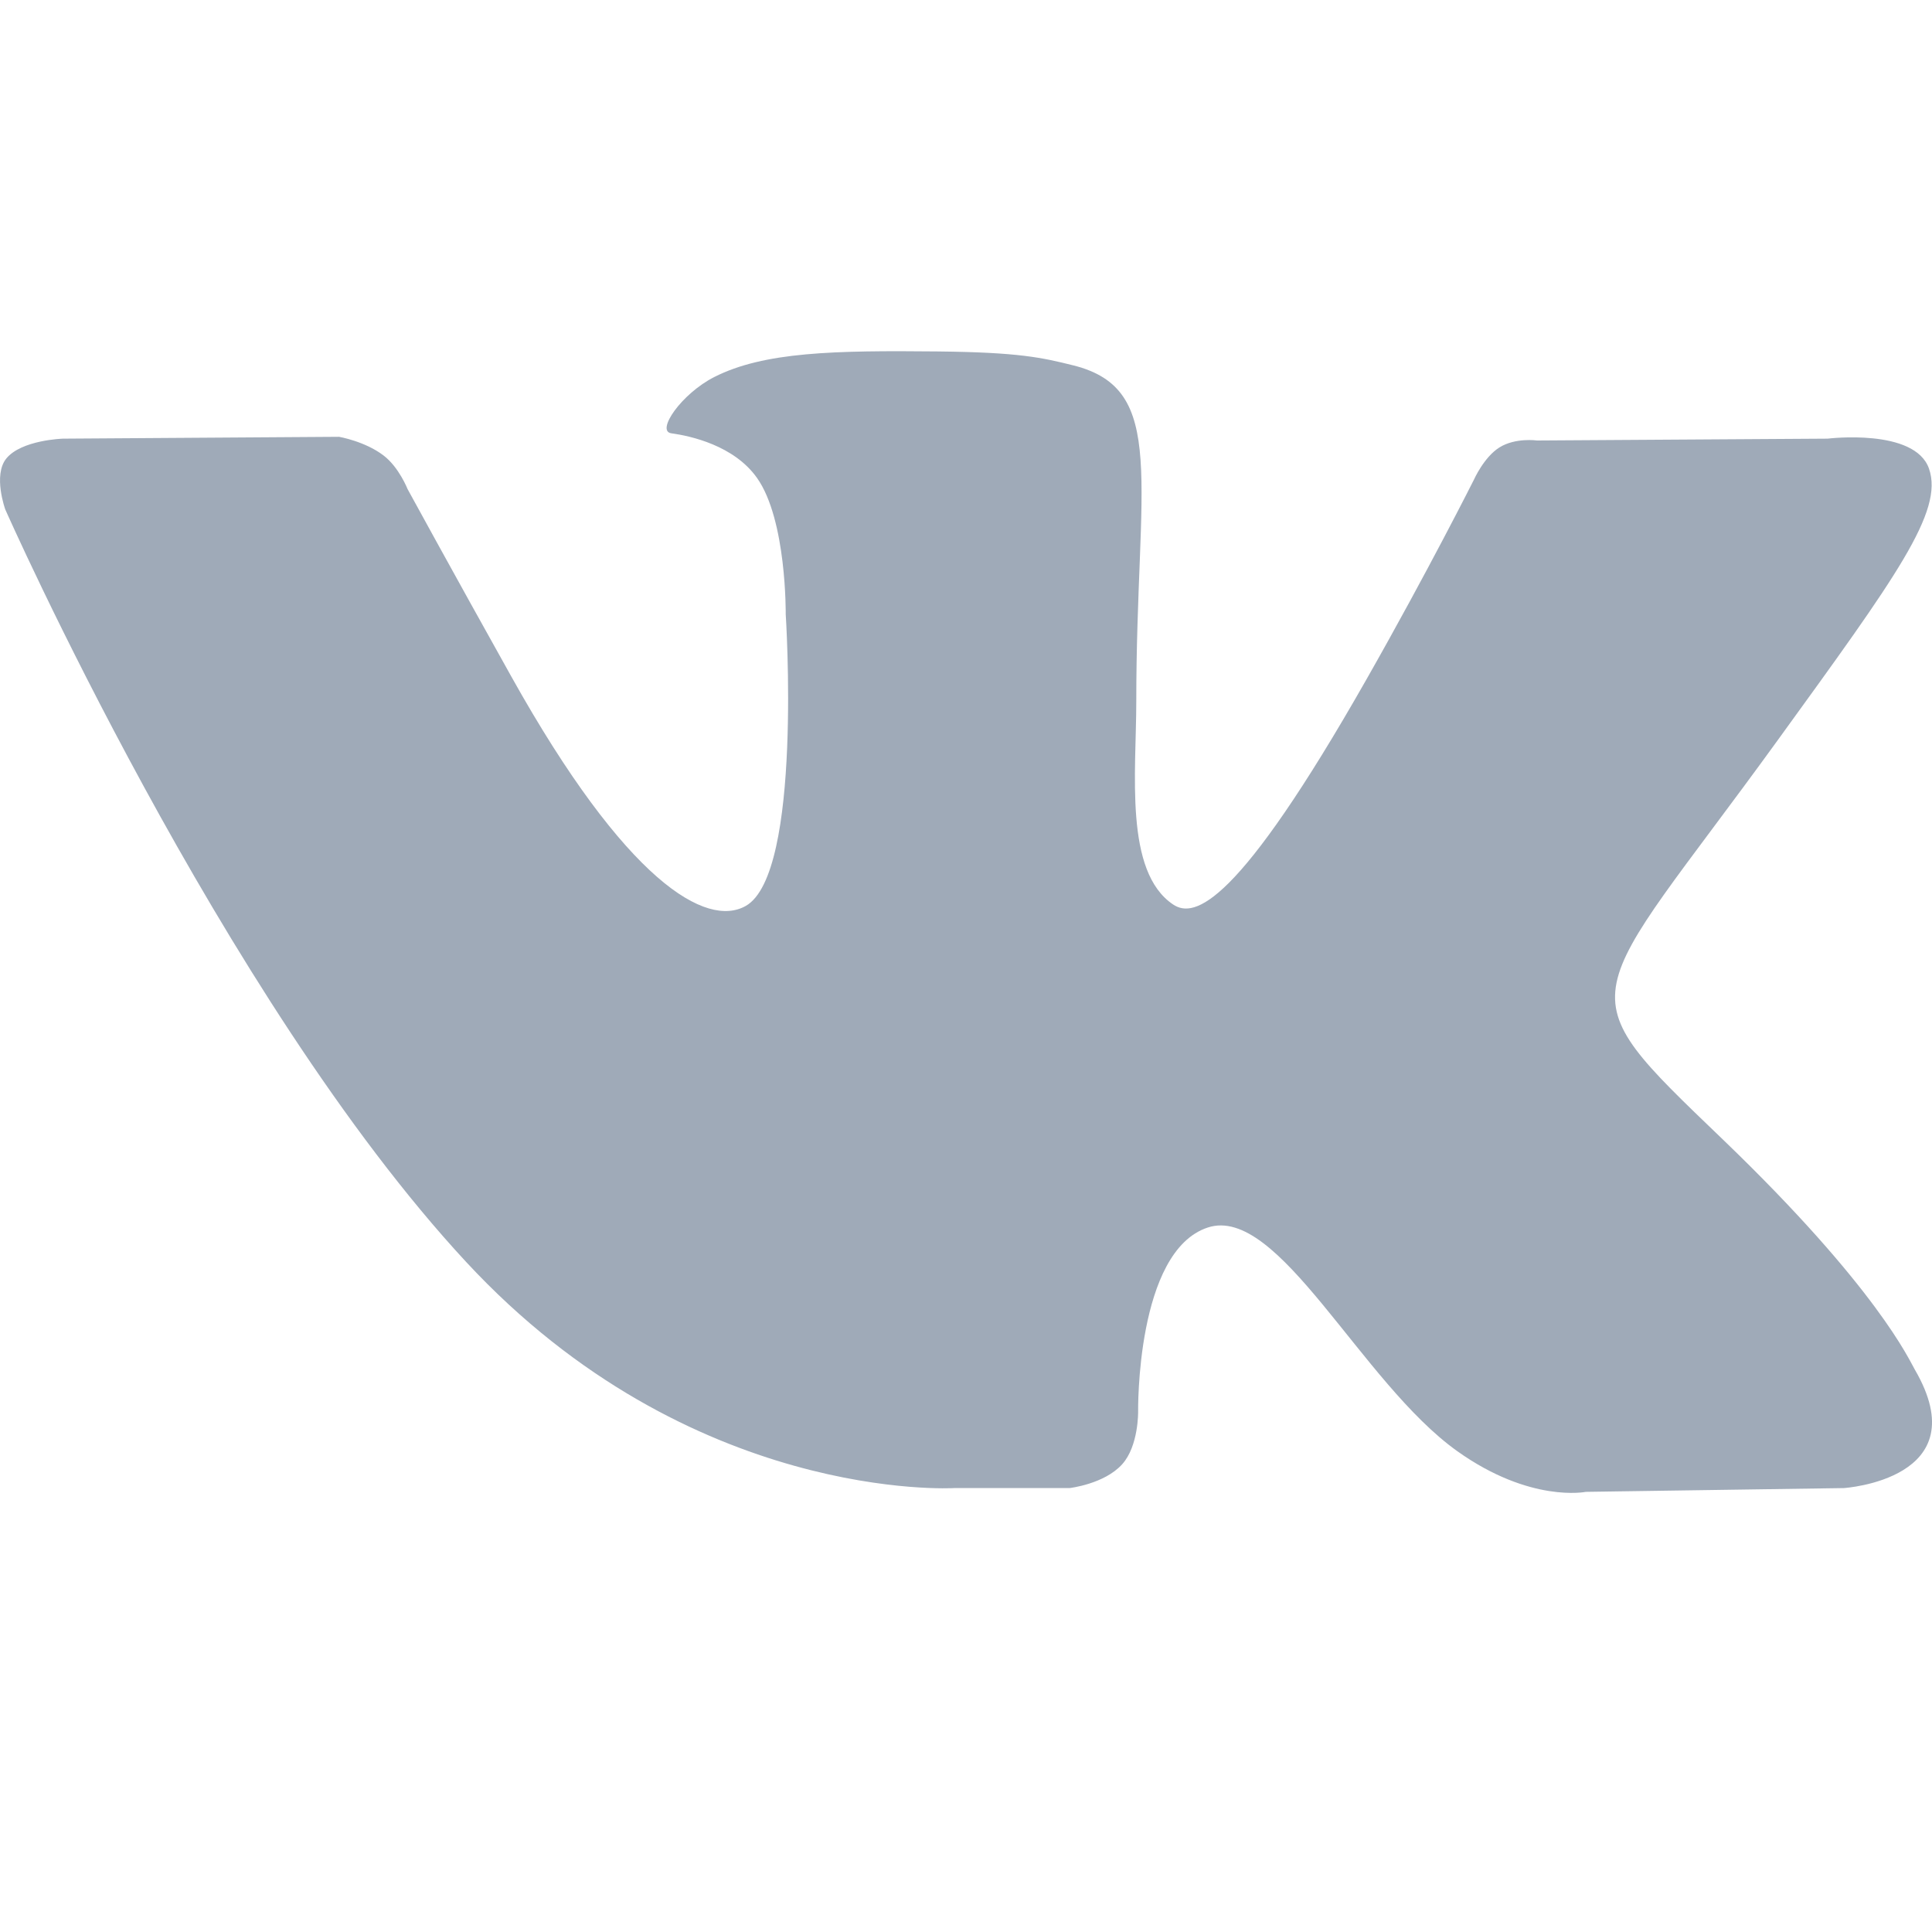 <svg xmlns="http://www.w3.org/2000/svg" width="22" height="22" version="1.1">
 <defs>
  <style id="current-color-scheme" type="text/css">
   .ColorScheme-Text { color:#9faab8; } .ColorScheme-Highlight { color:#4285f4; }
  </style>
 </defs>
 <path style="fill:currentColor;fill-rule:evenodd" class="ColorScheme-Text" d="m 10.864,16.945 h 1.315 c 0,0 0.397,-0.045 0.6,-0.272 0.187,-0.208 0.181,-0.598 0.181,-0.598 0,0 -0.026,-1.828 0.793,-2.097 0.807,-0.265 1.744,1.766 2.843,2.548 0.831,0.591 1.462,0.462 1.462,0.462 l 2.938,-0.043 c 0,0 1.537,-0.098 0.808,-1.35 -0.06,-0.102 -0.425,-0.926 -2.184,-2.618 -1.843,-1.77 -1.596,-1.484 0.623,-4.548 1.352,-1.866 1.892,-2.604 1.723,-3.092 -0.161,-0.465 -1.155,-0.342 -1.155,-0.342 l -3.308,0.021 c 0,0 -0.245,-0.035 -0.427,0.078 -0.178,0.11 -0.292,0.368 -0.292,0.368 0,0 -0.524,1.043 -1.222,2.271 -1.473,2.591 -1.962,2.728 -2.203,2.567 -0.56,-0.375 -0.42,-1.506 -0.42,-2.31 0,-2.511 0.368,-3.558 -0.716,-3.829 -0.36,-0.09 -0.624,-0.149 -1.544,-0.159 -1.18,-0.012 -1.979,0.004 -2.545,0.291 -0.376,0.191 -0.667,0.616 -0.49,0.641 0.219,0.03 0.714,0.138 0.976,0.508 0.339,0.478 0.327,1.551 0.327,1.551 0,0 0.195,2.956 -0.455,3.323 C 8.046,10.568 7.135,10.054 5.822,7.703 5.149,6.499 4.641,5.569 4.641,5.569 c 0,0 -0.098,-0.249 -0.273,-0.382 C 4.157,5.025 3.861,4.974 3.861,4.974 l -3.144,0.021 c 0,0 -0.472,0.014 -0.645,0.226 -0.154,0.189 -0.012,0.58 -0.012,0.58 0,0 2.461,5.564 5.248,8.569 2.555,2.756 5.556,2.575 5.556,2.575"/>
</svg>
